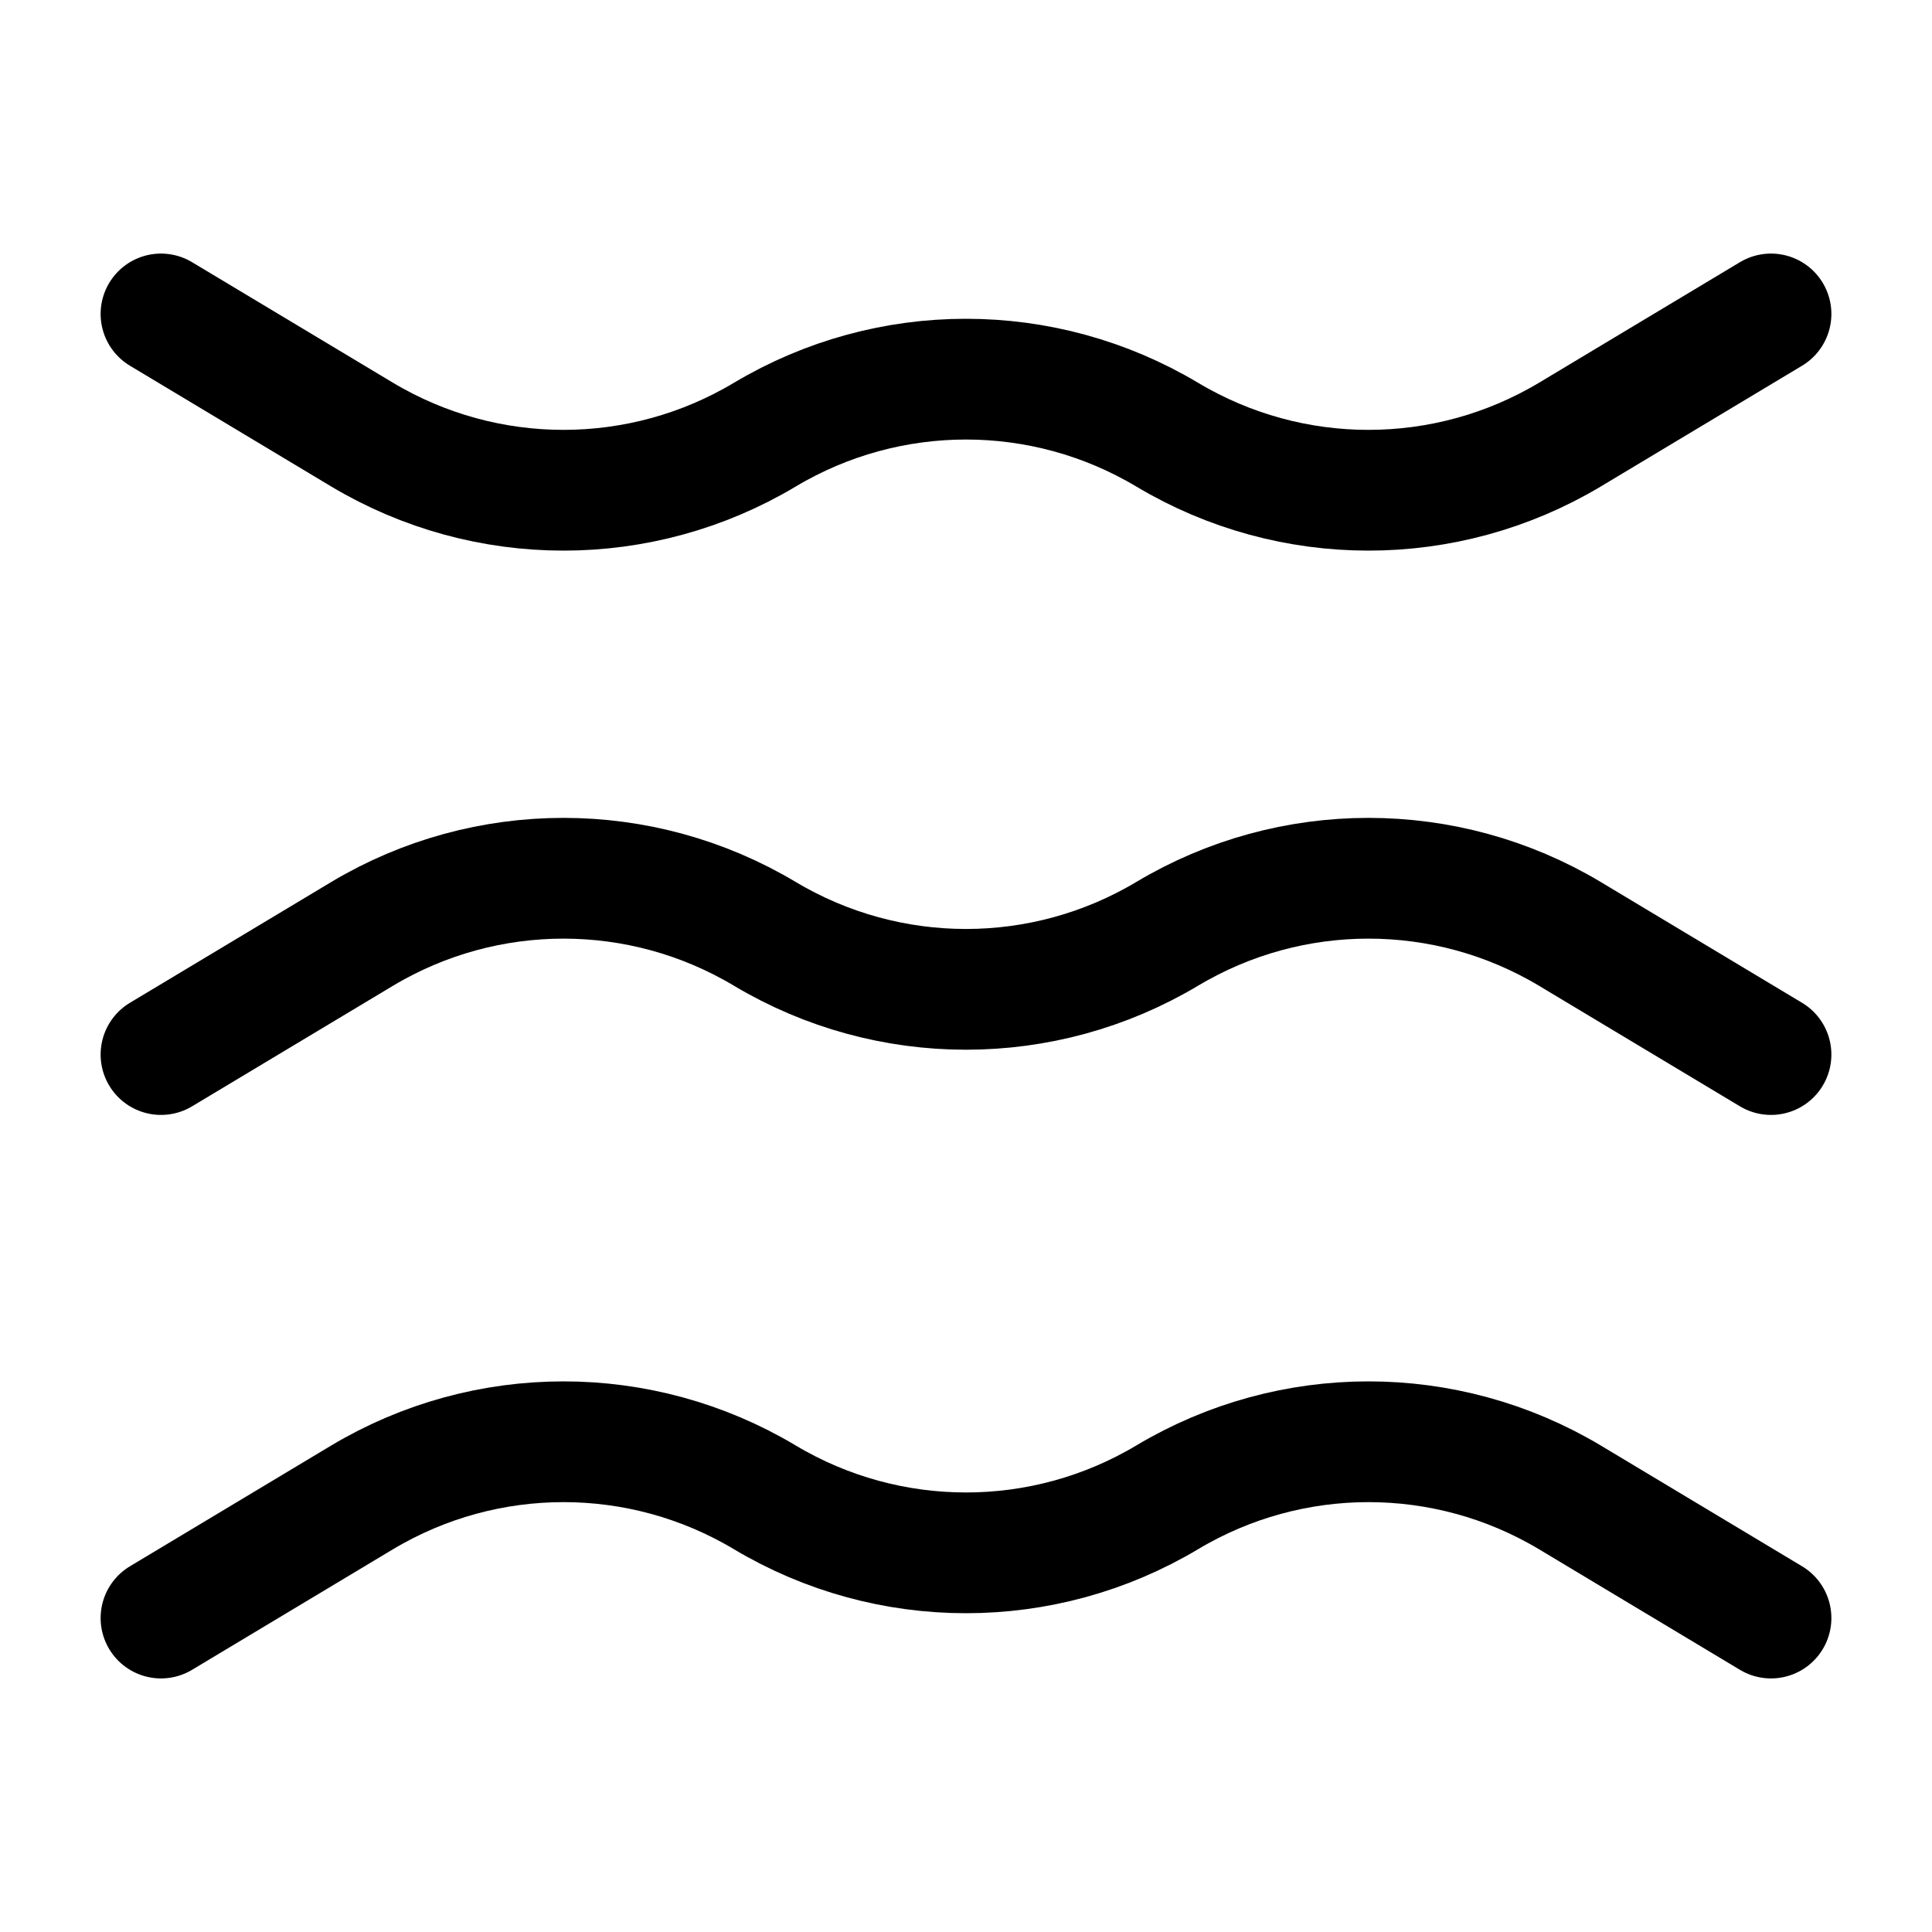 <svg viewBox="0 0 24 24" fill="none">
<path d="M2 13.1L4.5 11.6C6.04 10.68 7.96 10.68 9.5 11.6C11.04 12.52 12.96 12.52 14.5 11.6C16.04 10.68 17.96 10.68 19.5 11.6L22 13.1" stroke="currentColor" stroke-width="1.5" stroke-miterlimit="10" stroke-linecap="round" stroke-linejoin="round"></path>
<path d="M2 3.9L4.5 5.4C6.04 6.32 7.96 6.32 9.5 5.4C11.04 4.48 12.96 4.48 14.5 5.4C16.04 6.32 17.96 6.32 19.5 5.4L22 3.9" stroke="currentColor" stroke-width="1.5" stroke-miterlimit="10" stroke-linecap="round" stroke-linejoin="round"></path>
<path d="M2 20.1L4.5 18.6C6.04 17.68 7.96 17.68 9.5 18.6C11.04 19.52 12.96 19.52 14.5 18.6C16.04 17.68 17.96 17.68 19.5 18.6L22 20.1" stroke="currentColor" stroke-width="1.5" stroke-miterlimit="10" stroke-linecap="round" stroke-linejoin="round"></path>
</svg>
